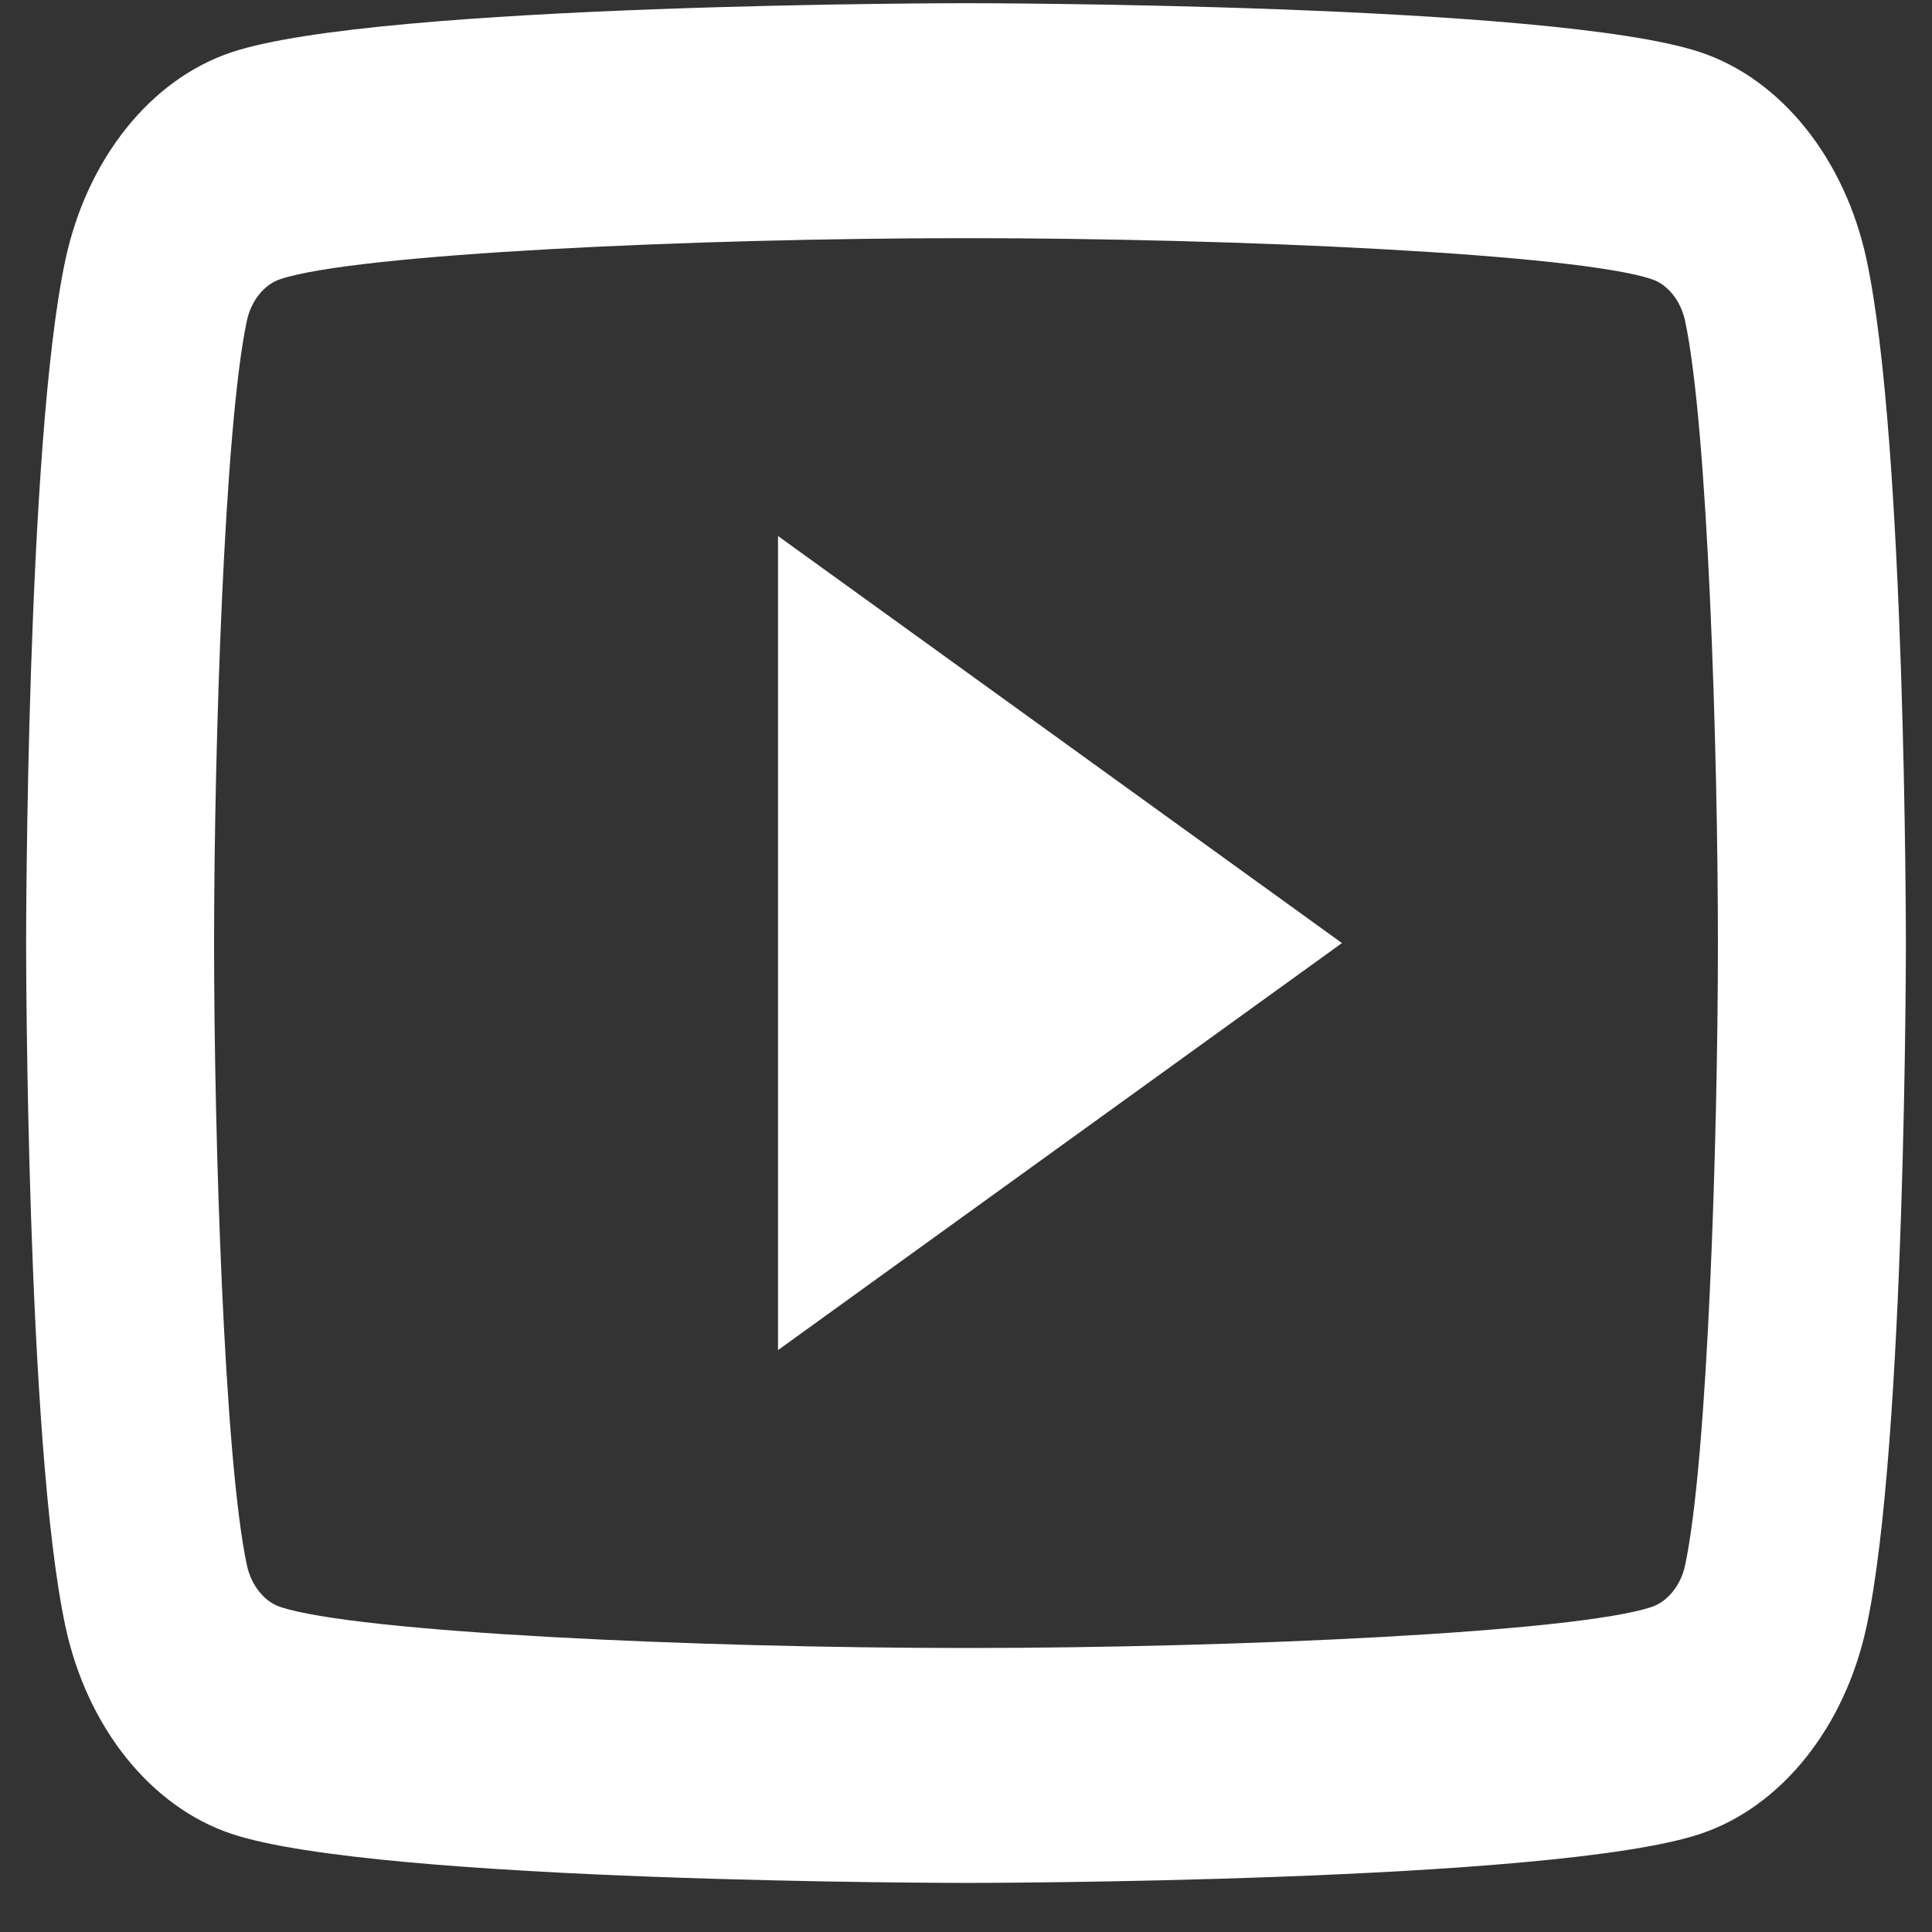 <svg width="37" height="37" viewBox="0 0 37 37" fill="none" xmlns="http://www.w3.org/2000/svg">
<rect x="0" y="0" width="37" height="37" fill="#333333" stroke="none"/>
<path d="M18.5 0.061C18.5 0.061 7.242 0.06 4.434 1.001C2.884 1.518 1.666 3.043 1.252 4.978C0.5 8.488 0.5 18.061 0.5 18.061C0.5 18.061 0.5 27.633 1.252 31.143C1.666 33.08 2.886 34.603 4.434 35.12C7.242 36.061 18.5 36.06 18.5 36.06C18.5 36.06 29.758 36.061 32.566 35.12C34.114 34.603 35.334 33.078 35.748 31.143C36.5 27.633 36.5 18.061 36.5 18.061C36.5 18.061 36.5 8.488 35.748 4.978C35.334 3.043 34.114 1.518 32.566 1.001C29.758 0.06 18.5 0.061 18.5 0.061ZM18.5 4.561C23.688 4.561 30.184 4.861 31.634 5.347C31.939 5.448 32.188 5.76 32.271 6.143C32.705 8.163 32.9 14.33 32.9 18.061C32.9 21.791 32.705 27.956 32.271 29.979C32.19 30.359 31.94 30.67 31.634 30.774C30.185 31.26 23.688 31.561 18.5 31.561C13.314 31.561 6.818 31.26 5.366 30.774C5.061 30.673 4.812 30.361 4.729 29.979C4.295 27.958 4.1 21.791 4.1 18.061C4.1 14.33 4.295 8.163 4.729 6.138C4.81 5.76 5.06 5.448 5.366 5.347C6.815 4.861 13.312 4.561 18.5 4.561ZM14.9 10.265V25.856L25.7 18.061L14.9 10.265Z" fill="white"/>
</svg>
